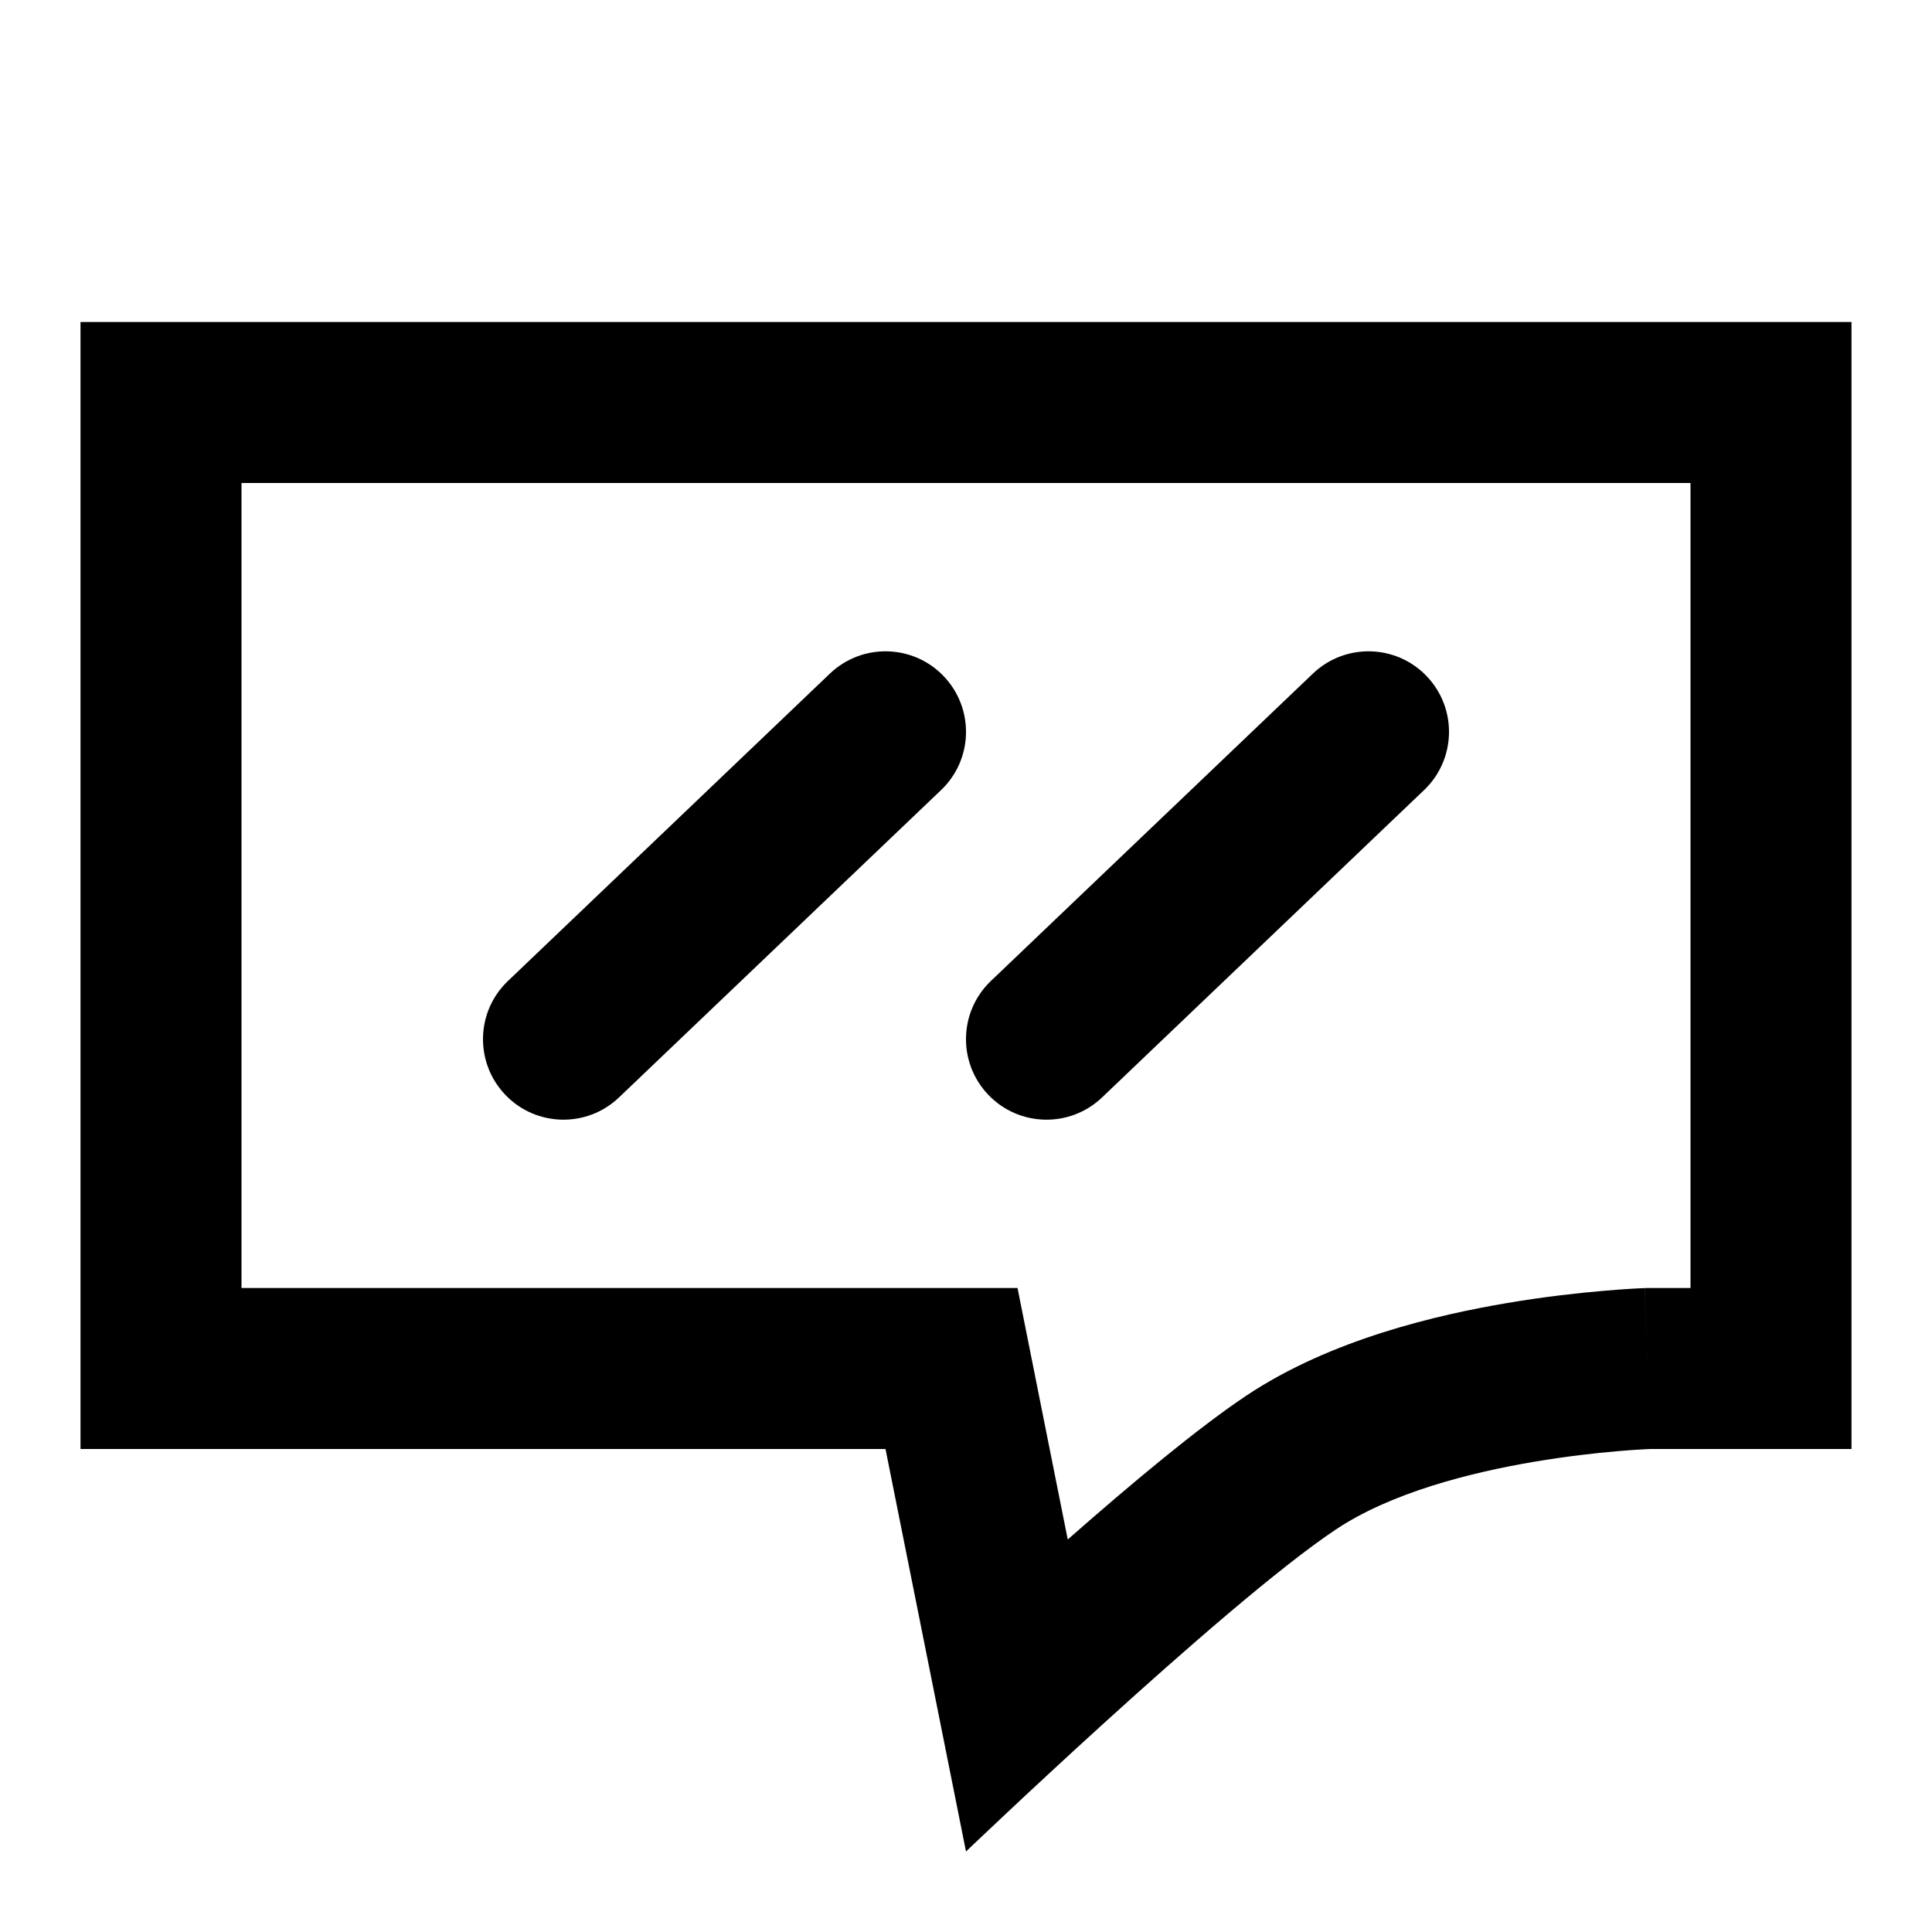 <svg width="24" height="24" viewBox="0 0 24 24" fill="none" xmlns="http://www.w3.org/2000/svg">
    <path fill-rule="evenodd" clip-rule="evenodd" d="M21 18H20.5L20.43 16.001L20.465 16H20.5H21V6H3V16H11H12.64L12.961 17.608L13.264 19.124C14.043 18.439 14.878 17.74 15.484 17.336C16.535 16.635 17.864 16.332 18.726 16.186C19.194 16.107 19.609 16.062 19.909 16.036C20.059 16.023 20.183 16.014 20.272 16.009C20.316 16.006 20.352 16.005 20.379 16.003L20.412 16.002L20.423 16.002L20.427 16.001L20.429 16.001L20.429 16.001C20.43 16.001 20.43 16.001 20.5 18C20.5 18 17.96 18.089 16.594 19C15.895 19.466 14.711 20.5 13.72 21.4C12.771 22.262 12 23 12 23L11.538 20.689L11 18H3H1V16V6V4H3H21H23V6V16V18H21ZM11.723 8.4C12.105 8.8 12.09 9.433 11.691 9.814L7.69 13.632C7.291 14.014 6.658 13.999 6.277 13.6C5.895 13.2 5.91 12.567 6.31 12.186L10.309 8.368C10.709 7.986 11.342 8.001 11.723 8.4ZM17.723 8.4C18.105 8.8 18.09 9.433 17.691 9.814L13.691 13.632C13.291 14.014 12.658 13.999 12.277 13.6C11.895 13.2 11.91 12.567 12.309 12.186L16.309 8.368C16.709 7.986 17.342 8.001 17.723 8.4Z" fill="black"/>
</svg>
